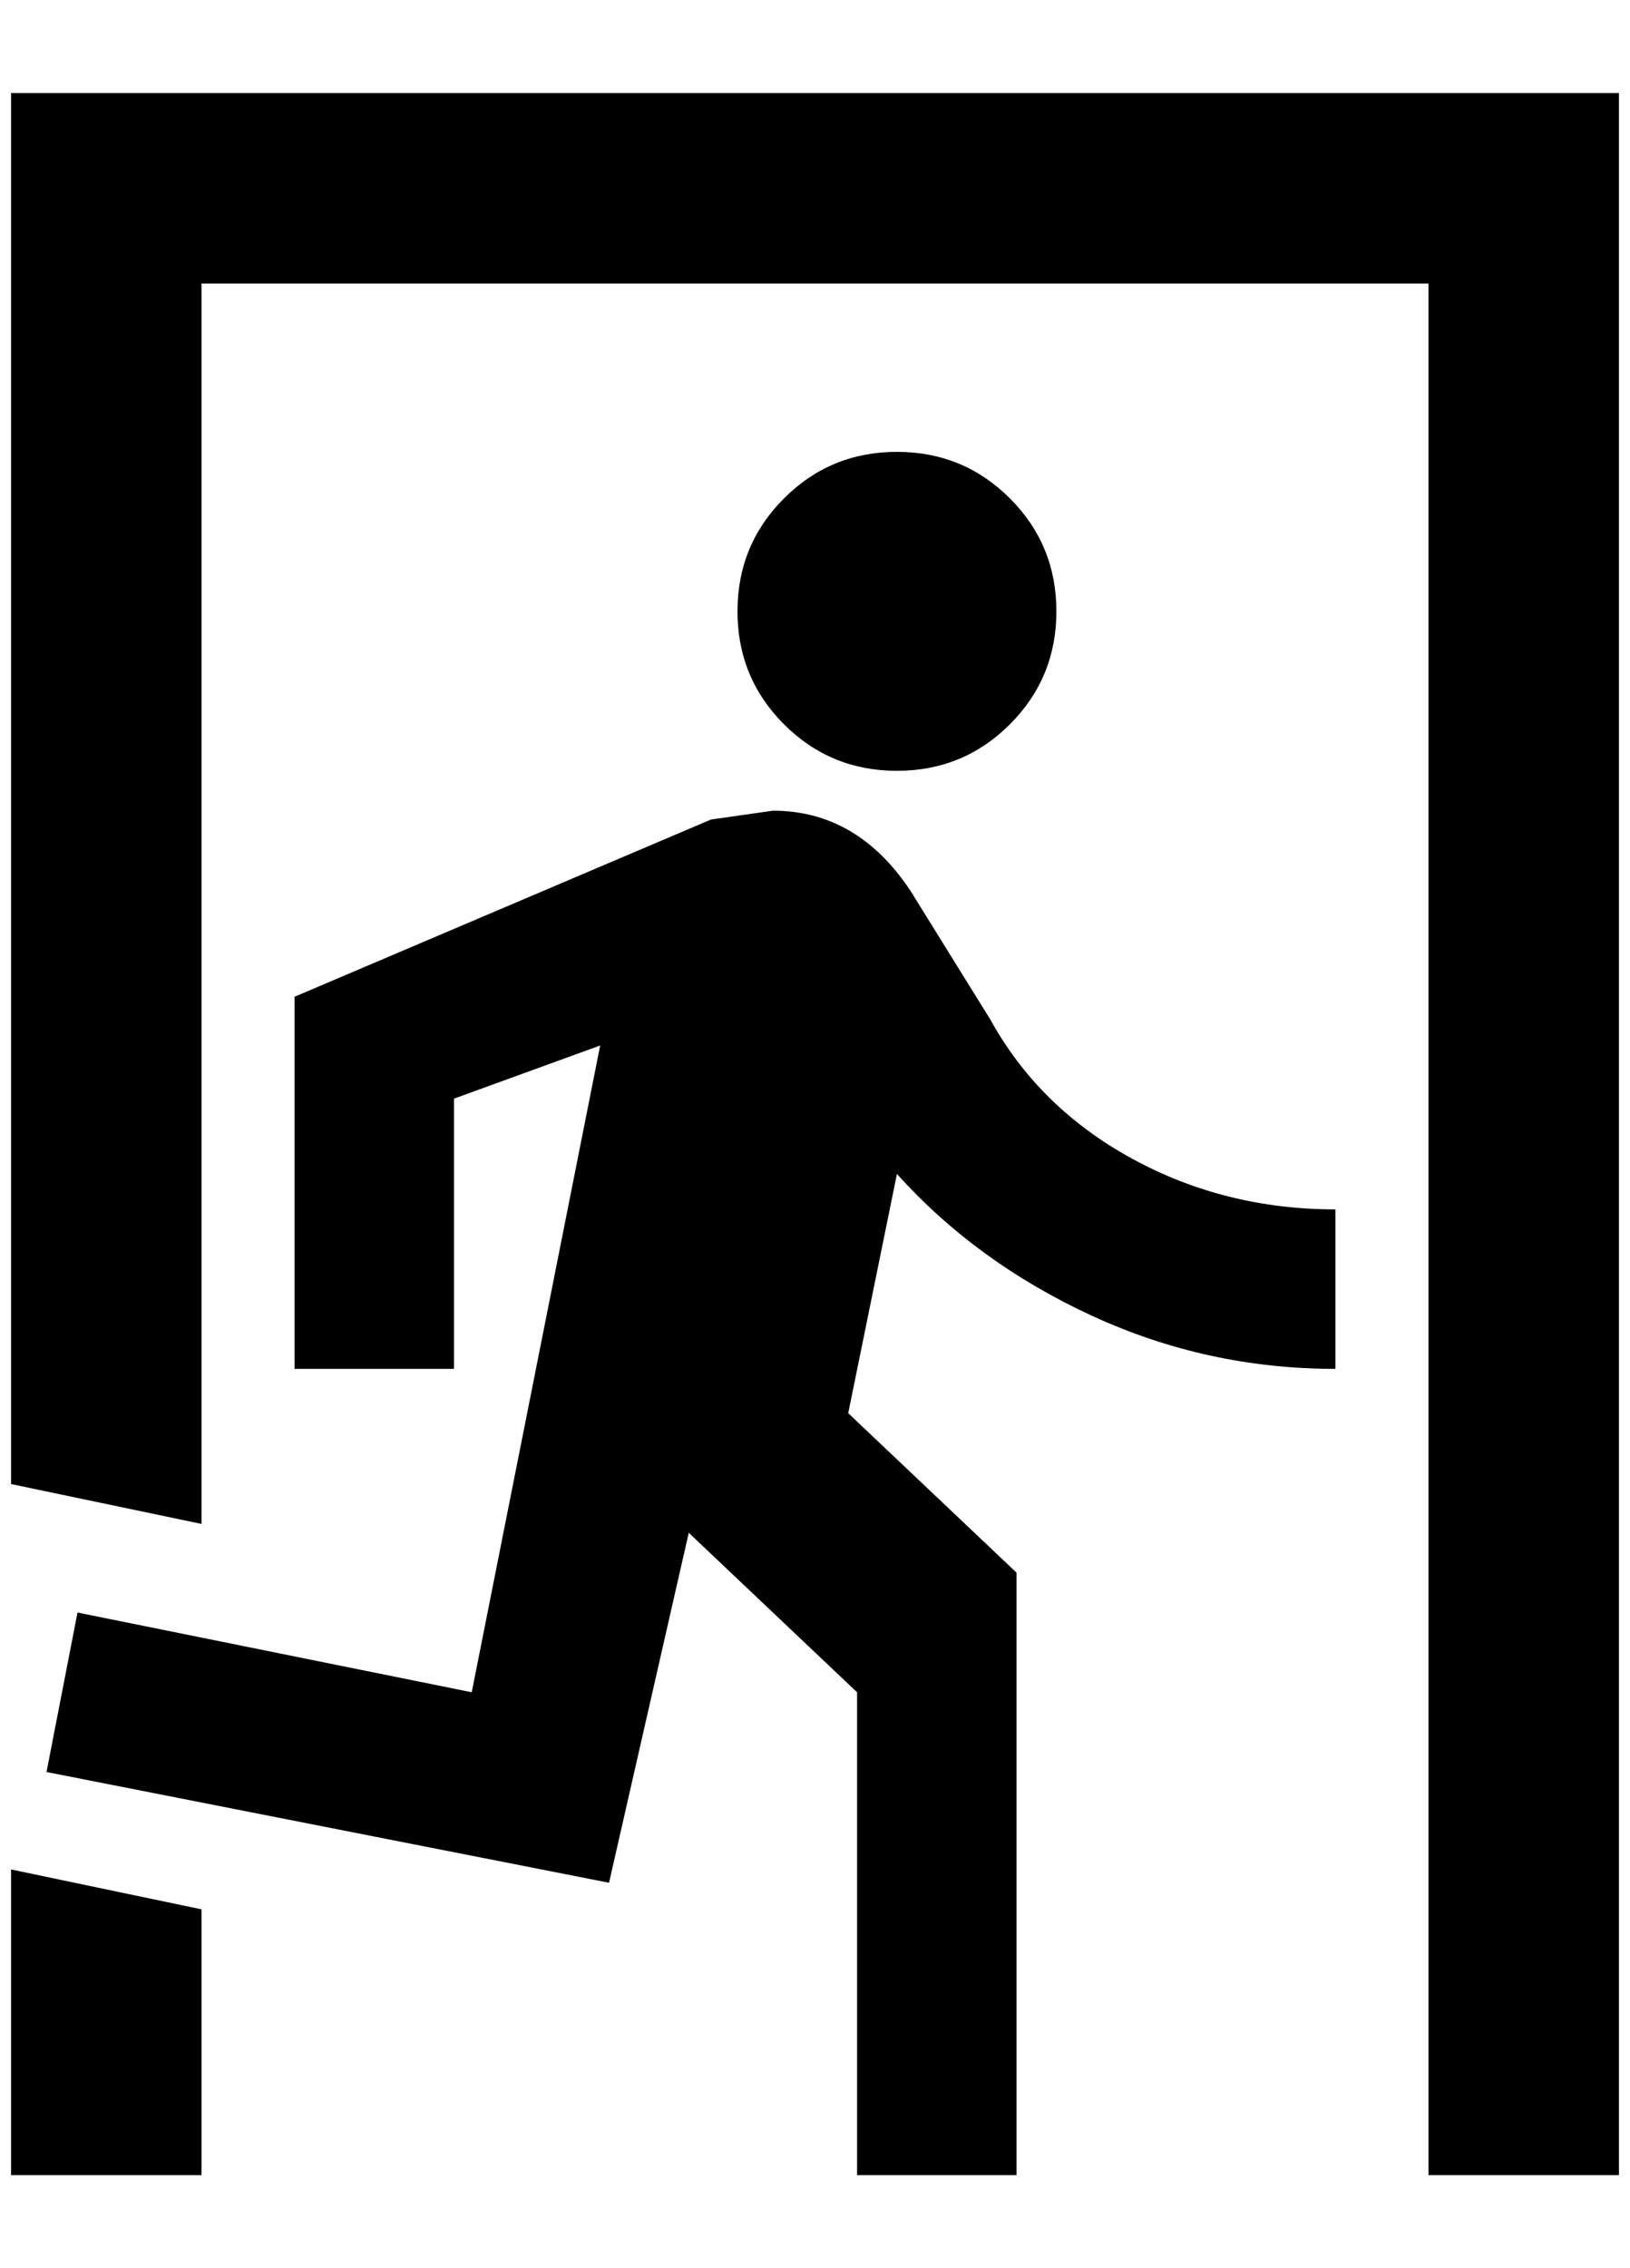 <?xml version="1.0" standalone="no"?>
<!DOCTYPE svg PUBLIC "-//W3C//DTD SVG 1.1//EN" "http://www.w3.org/Graphics/SVG/1.1/DTD/svg11.dtd" >
<svg xmlns="http://www.w3.org/2000/svg" xmlns:xlink="http://www.w3.org/1999/xlink" version="1.1" viewBox="-10 0 1472 2048">
   <path fill="currentColor"
d="M800 696q-60 0 -102 -42t-42 -102t42 -102t102 -42t102 42t42 102t-42 102t-102 42zM540 1700l-508 -100l28 -144l356 72l116 -584l-132 48v244h-144v-336l376 -160l56 -8q76 0 124 72l72 116q44 80 128 126t184 46v144q-116 0 -220 -48t-176 -128l-44 216l152 144v544
h-144v-436l-152 -144zM1452 1964h-172v-1708h-1108v1120l-172 -36v-1256h1452v1880zM172 1964h-172v-276l172 36v240z" />
</svg>
